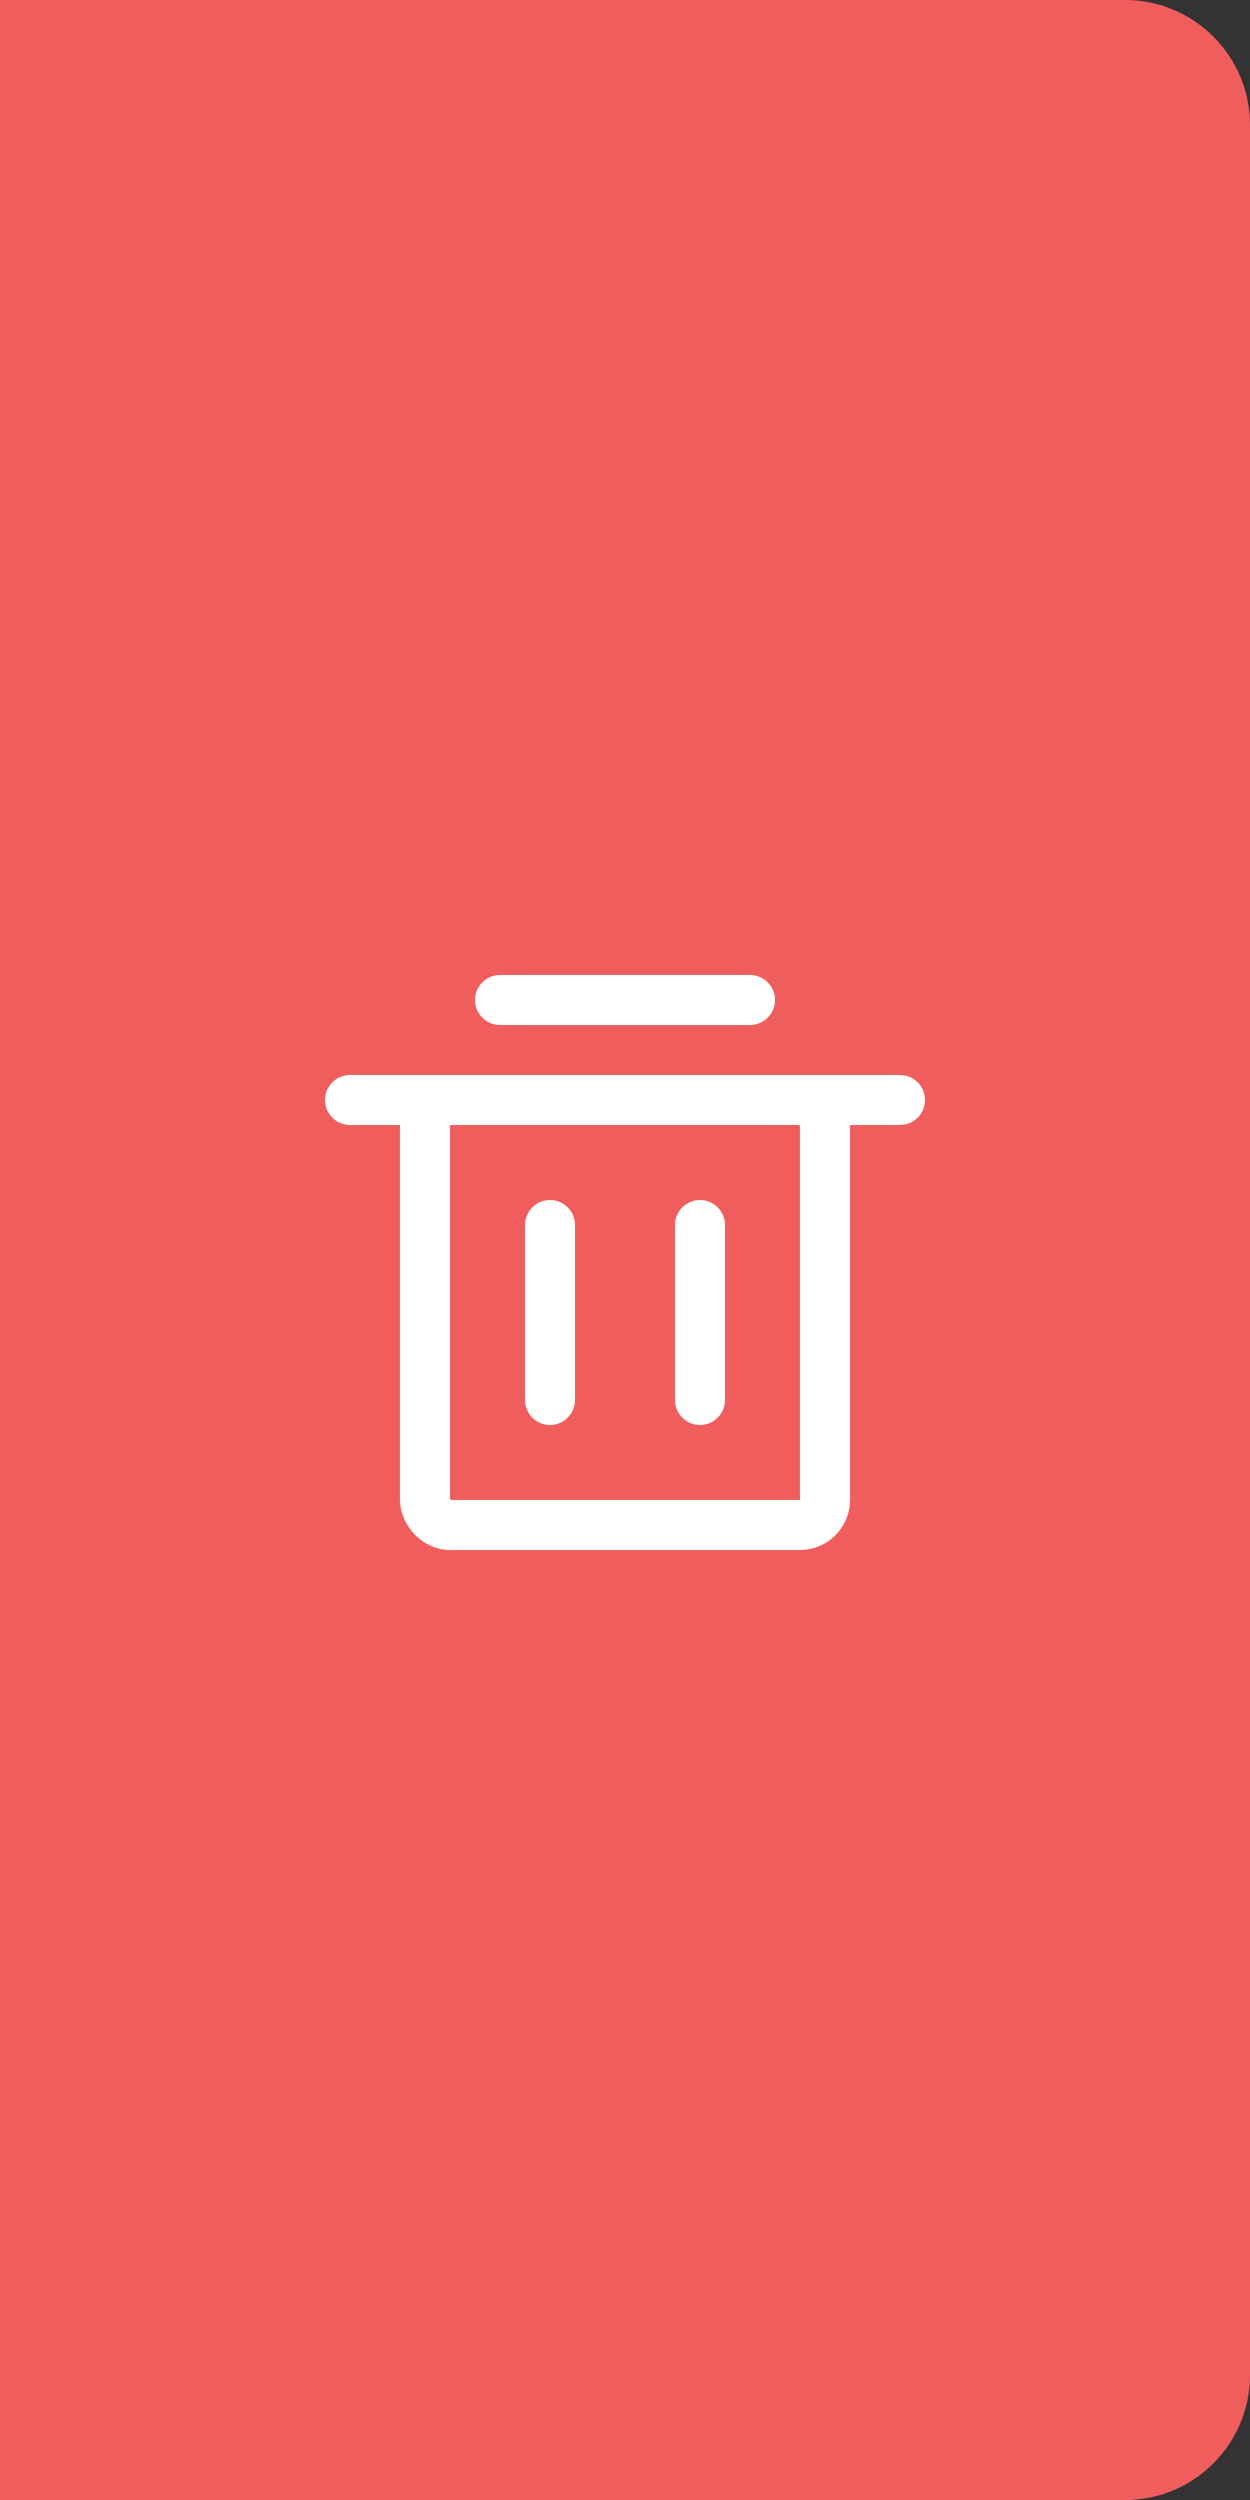 <svg width="50" height="100" viewBox="0 0 50 100" fill="none" xmlns="http://www.w3.org/2000/svg">
<rect x="0" y="0" width="50" height="100" fill="#333333" stroke="none"/>
<path d="M0 0H45C47.761 0 50 2.239 50 5V95C50 97.761 47.761 100 45 100H0V0Z" fill="#F05D5D"/>
<rect x="17" y="44" width="16" height="17" rx="1" stroke="white" stroke-width="2" stroke-linecap="round" stroke-linejoin="round"/>
<path d="M14 44H36" stroke="white" stroke-width="2" stroke-linecap="round" stroke-linejoin="round"/>
<path d="M20 40H30" stroke="white" stroke-width="2" stroke-linecap="round" stroke-linejoin="round"/>
<path d="M22 49L22 56" stroke="white" stroke-width="2" stroke-linecap="round" stroke-linejoin="round"/>
<path d="M28 49L28 56" stroke="white" stroke-width="2" stroke-linecap="round" stroke-linejoin="round"/>
</svg>
